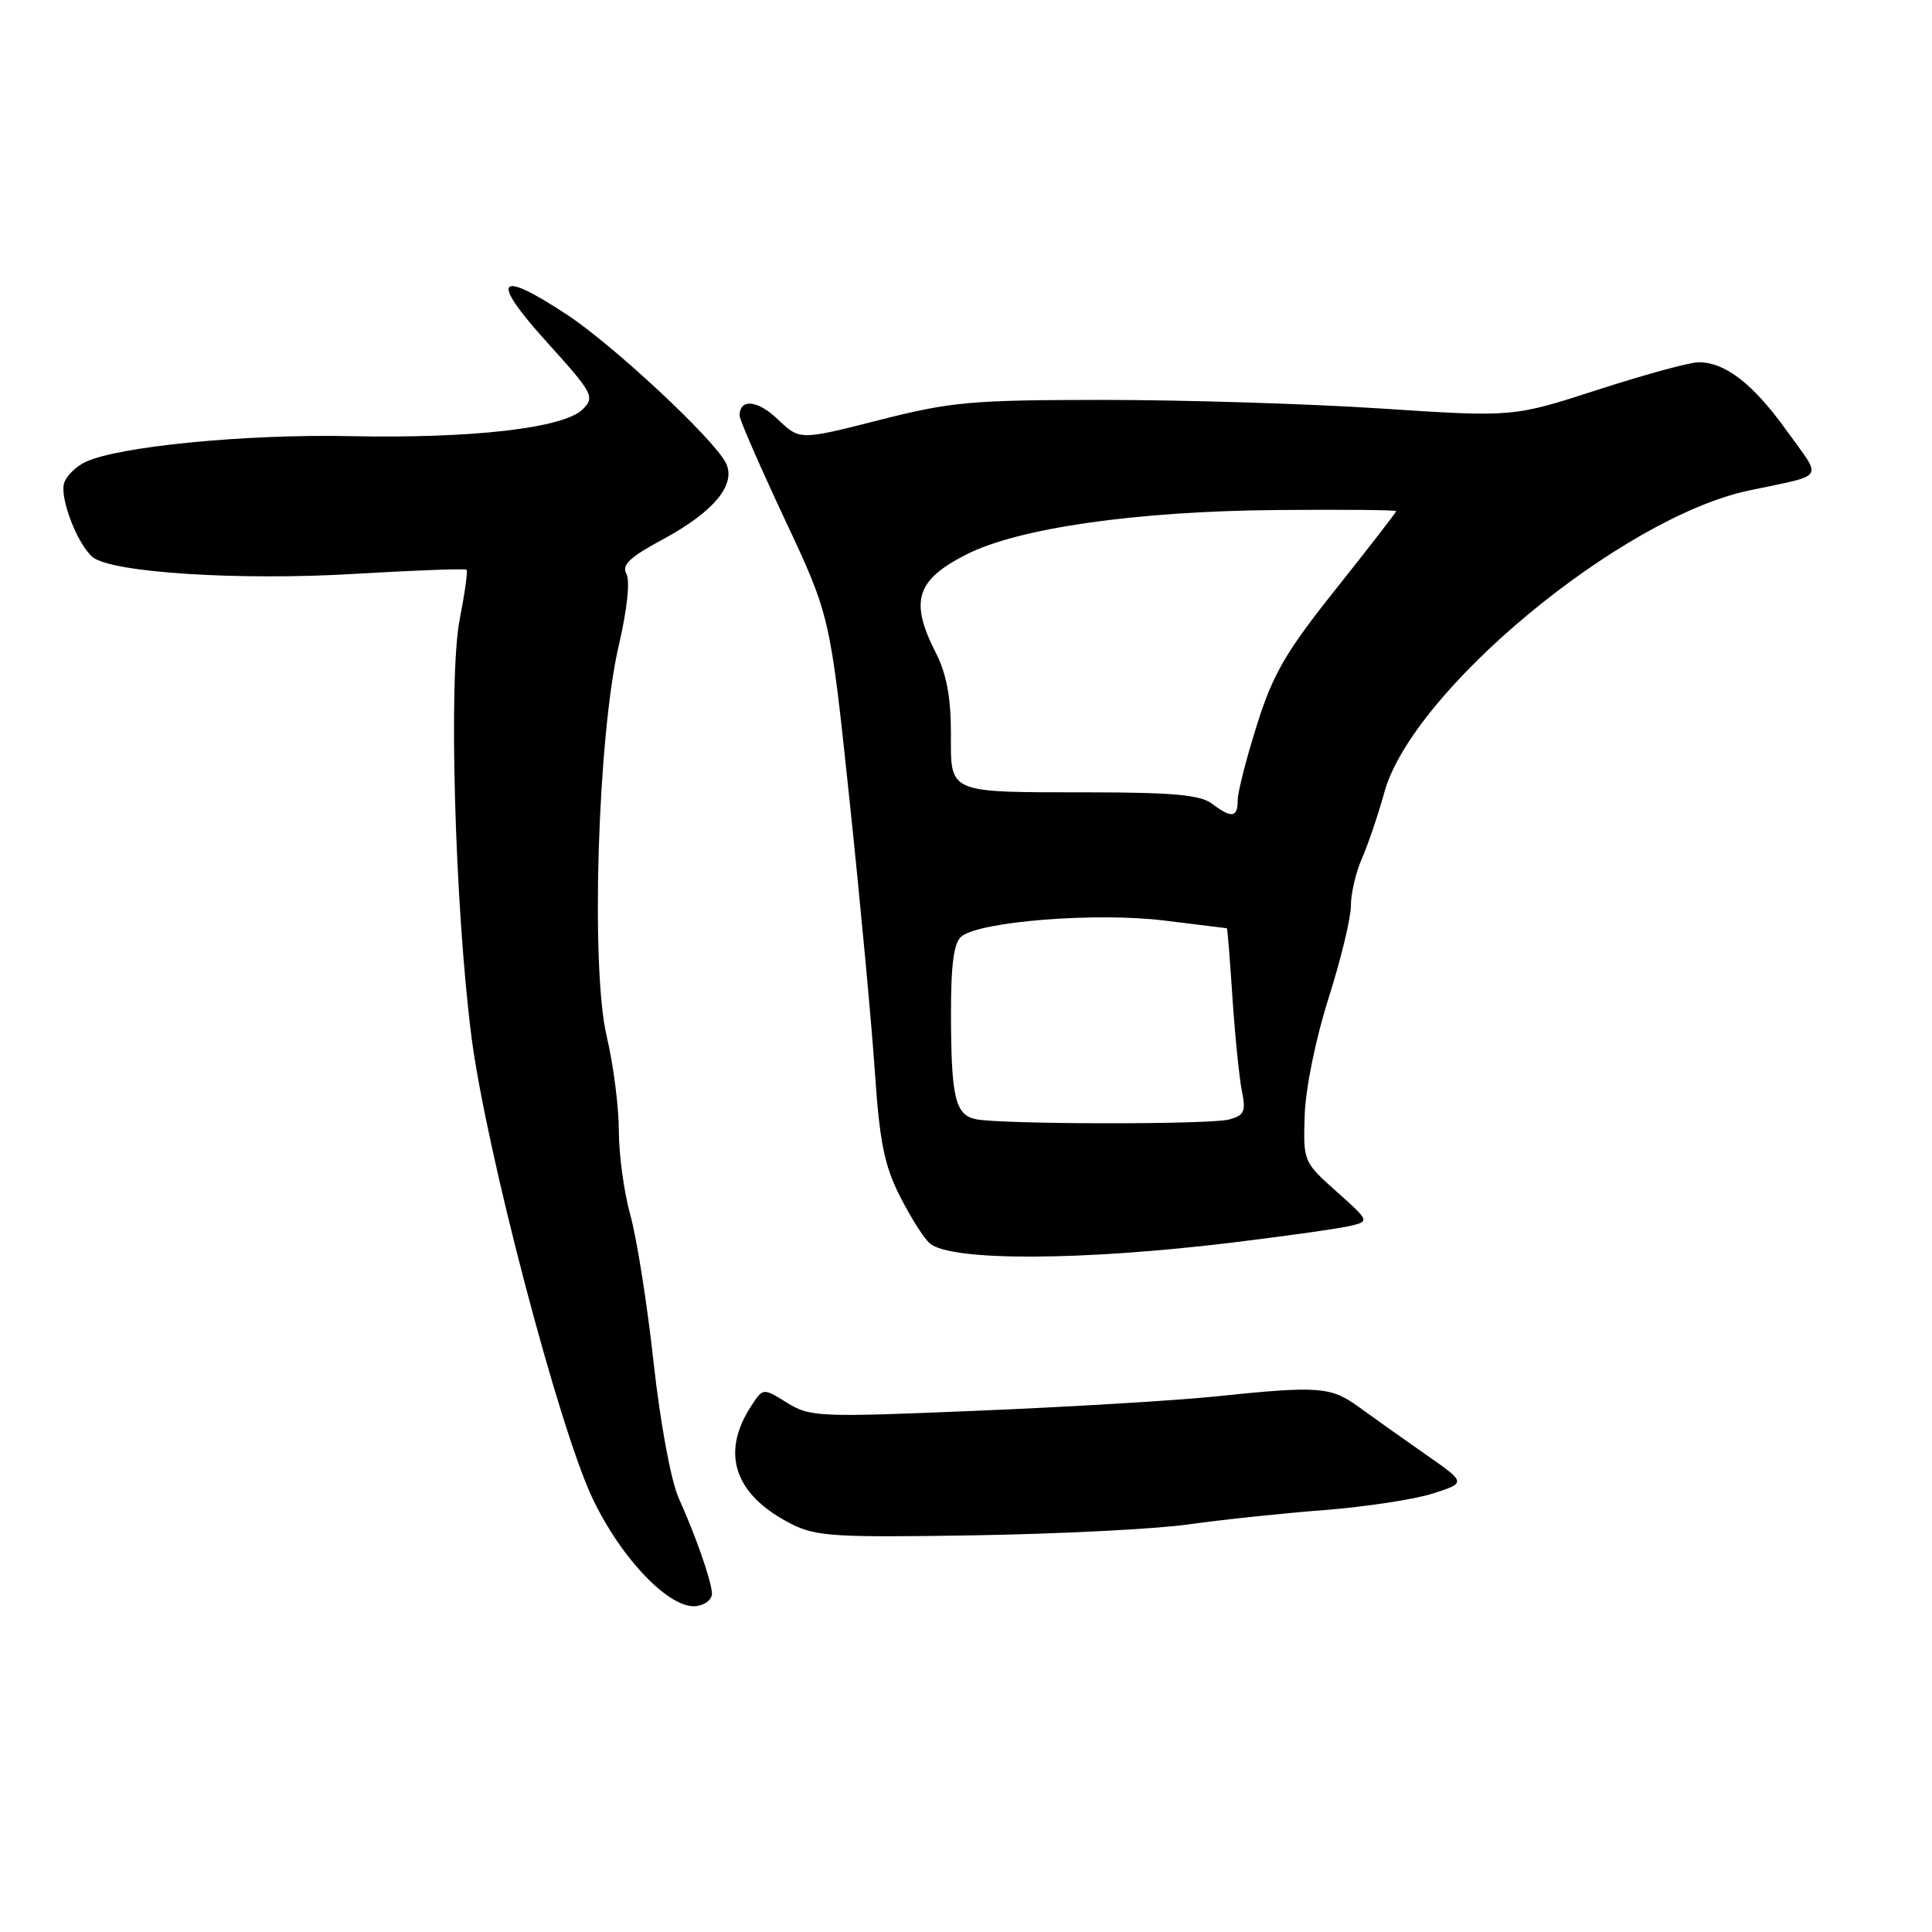 <?xml version="1.0" encoding="UTF-8" standalone="no"?>
<!DOCTYPE svg PUBLIC "-//W3C//DTD SVG 1.1//EN" "http://www.w3.org/Graphics/SVG/1.1/DTD/svg11.dtd" >
<svg xmlns="http://www.w3.org/2000/svg" xmlns:xlink="http://www.w3.org/1999/xlink" version="1.1" viewBox="0 0 256 256">
 <g >
 <path fill="currentColor"
d=" M 94.33 211.00 C 94.12 209.03 92.17 203.49 89.93 198.50 C 88.90 196.18 87.50 188.62 86.60 180.50 C 85.76 172.80 84.37 164.04 83.53 161.03 C 82.69 158.02 82.00 152.99 82.00 149.84 C 82.00 146.70 81.28 141.06 80.39 137.31 C 78.25 128.24 79.20 97.49 81.99 85.53 C 83.11 80.73 83.51 76.95 83.00 76.04 C 82.35 74.87 83.43 73.84 87.75 71.51 C 94.67 67.79 97.67 64.12 96.13 61.25 C 94.38 57.97 81.30 45.78 75.21 41.75 C 65.90 35.59 64.84 36.90 72.39 45.25 C 78.59 52.11 78.85 52.59 77.22 54.23 C 74.72 56.73 62.58 58.13 46.36 57.79 C 32.49 57.50 15.53 59.17 11.27 61.24 C 10.04 61.83 8.79 63.08 8.50 64.00 C 7.88 65.96 10.26 72.14 12.28 73.82 C 14.76 75.87 31.66 76.96 47.00 76.04 C 54.98 75.57 61.64 75.32 61.82 75.49 C 62.00 75.66 61.59 78.60 60.92 82.02 C 59.41 89.66 60.26 120.00 62.46 137.29 C 64.36 152.23 74.06 189.22 78.54 198.60 C 82.39 206.66 88.83 213.31 92.32 212.81 C 93.55 212.63 94.43 211.85 94.33 211.00 Z  M 157.50 201.99 C 161.90 201.37 170.00 200.51 175.50 200.09 C 181.00 199.66 187.48 198.67 189.89 197.89 C 194.29 196.47 194.29 196.47 188.89 192.71 C 185.93 190.64 181.97 187.83 180.10 186.47 C 176.33 183.72 174.80 183.61 161.00 185.04 C 155.78 185.58 141.60 186.43 129.50 186.93 C 108.47 187.81 107.36 187.76 104.30 185.88 C 101.11 183.90 101.11 183.90 99.57 186.25 C 95.44 192.55 97.28 198.05 104.81 201.91 C 108.08 203.58 110.52 203.74 128.97 203.44 C 140.26 203.26 153.10 202.61 157.50 201.99 Z  M 163.50 164.62 C 170.65 163.75 177.62 162.76 179.00 162.42 C 181.47 161.82 181.45 161.77 177.09 157.88 C 172.70 153.96 172.68 153.91 172.88 147.72 C 173.01 144.14 174.35 137.57 176.05 132.24 C 177.67 127.14 179.00 121.65 179.00 120.02 C 179.00 118.40 179.65 115.59 180.45 113.78 C 181.25 111.98 182.59 108.03 183.43 105.00 C 187.14 91.53 214.80 68.61 231.68 65.01 C 242.10 62.79 241.51 63.72 236.74 57.06 C 232.29 50.86 228.61 48.00 225.08 48.00 C 223.91 48.00 217.91 49.64 211.73 51.64 C 200.50 55.28 200.50 55.28 183.00 54.13 C 173.38 53.50 156.83 52.99 146.24 52.99 C 128.66 53.00 126.05 53.23 116.47 55.67 C 105.97 58.34 105.97 58.34 103.06 55.56 C 100.39 53.00 98.00 52.77 98.00 55.08 C 98.00 55.61 100.70 61.79 103.99 68.82 C 109.99 81.60 109.99 81.60 112.57 106.05 C 113.99 119.50 115.50 135.68 115.92 142.00 C 116.56 151.38 117.18 154.44 119.27 158.56 C 120.69 161.35 122.46 164.14 123.22 164.77 C 126.08 167.14 143.37 167.08 163.50 164.62 Z  M 129.35 148.31 C 126.58 147.76 126.03 145.48 126.01 134.37 C 126.00 127.78 126.39 124.92 127.39 124.09 C 129.82 122.08 145.37 120.86 154.31 121.98 C 158.79 122.54 162.50 123.00 162.57 123.00 C 162.64 123.00 162.98 127.16 163.31 132.25 C 163.65 137.34 164.22 142.90 164.56 144.61 C 165.11 147.28 164.87 147.80 162.85 148.34 C 160.30 149.03 132.87 148.99 129.35 148.31 Z  M 160.56 106.47 C 159.07 105.34 155.36 105.00 144.56 104.99 C 125.30 104.97 126.00 105.26 126.00 97.09 C 126.00 92.40 125.41 89.26 124.00 86.50 C 120.51 79.65 121.38 76.85 128.07 73.46 C 134.98 69.96 150.58 67.73 169.25 67.58 C 177.91 67.50 185.00 67.57 185.00 67.73 C 185.00 67.89 181.42 72.51 177.05 78.00 C 170.35 86.41 168.69 89.27 166.55 96.05 C 165.15 100.48 164.00 104.98 164.00 106.05 C 164.00 108.36 163.19 108.46 160.56 106.47 Z "/>
</g>
</svg>